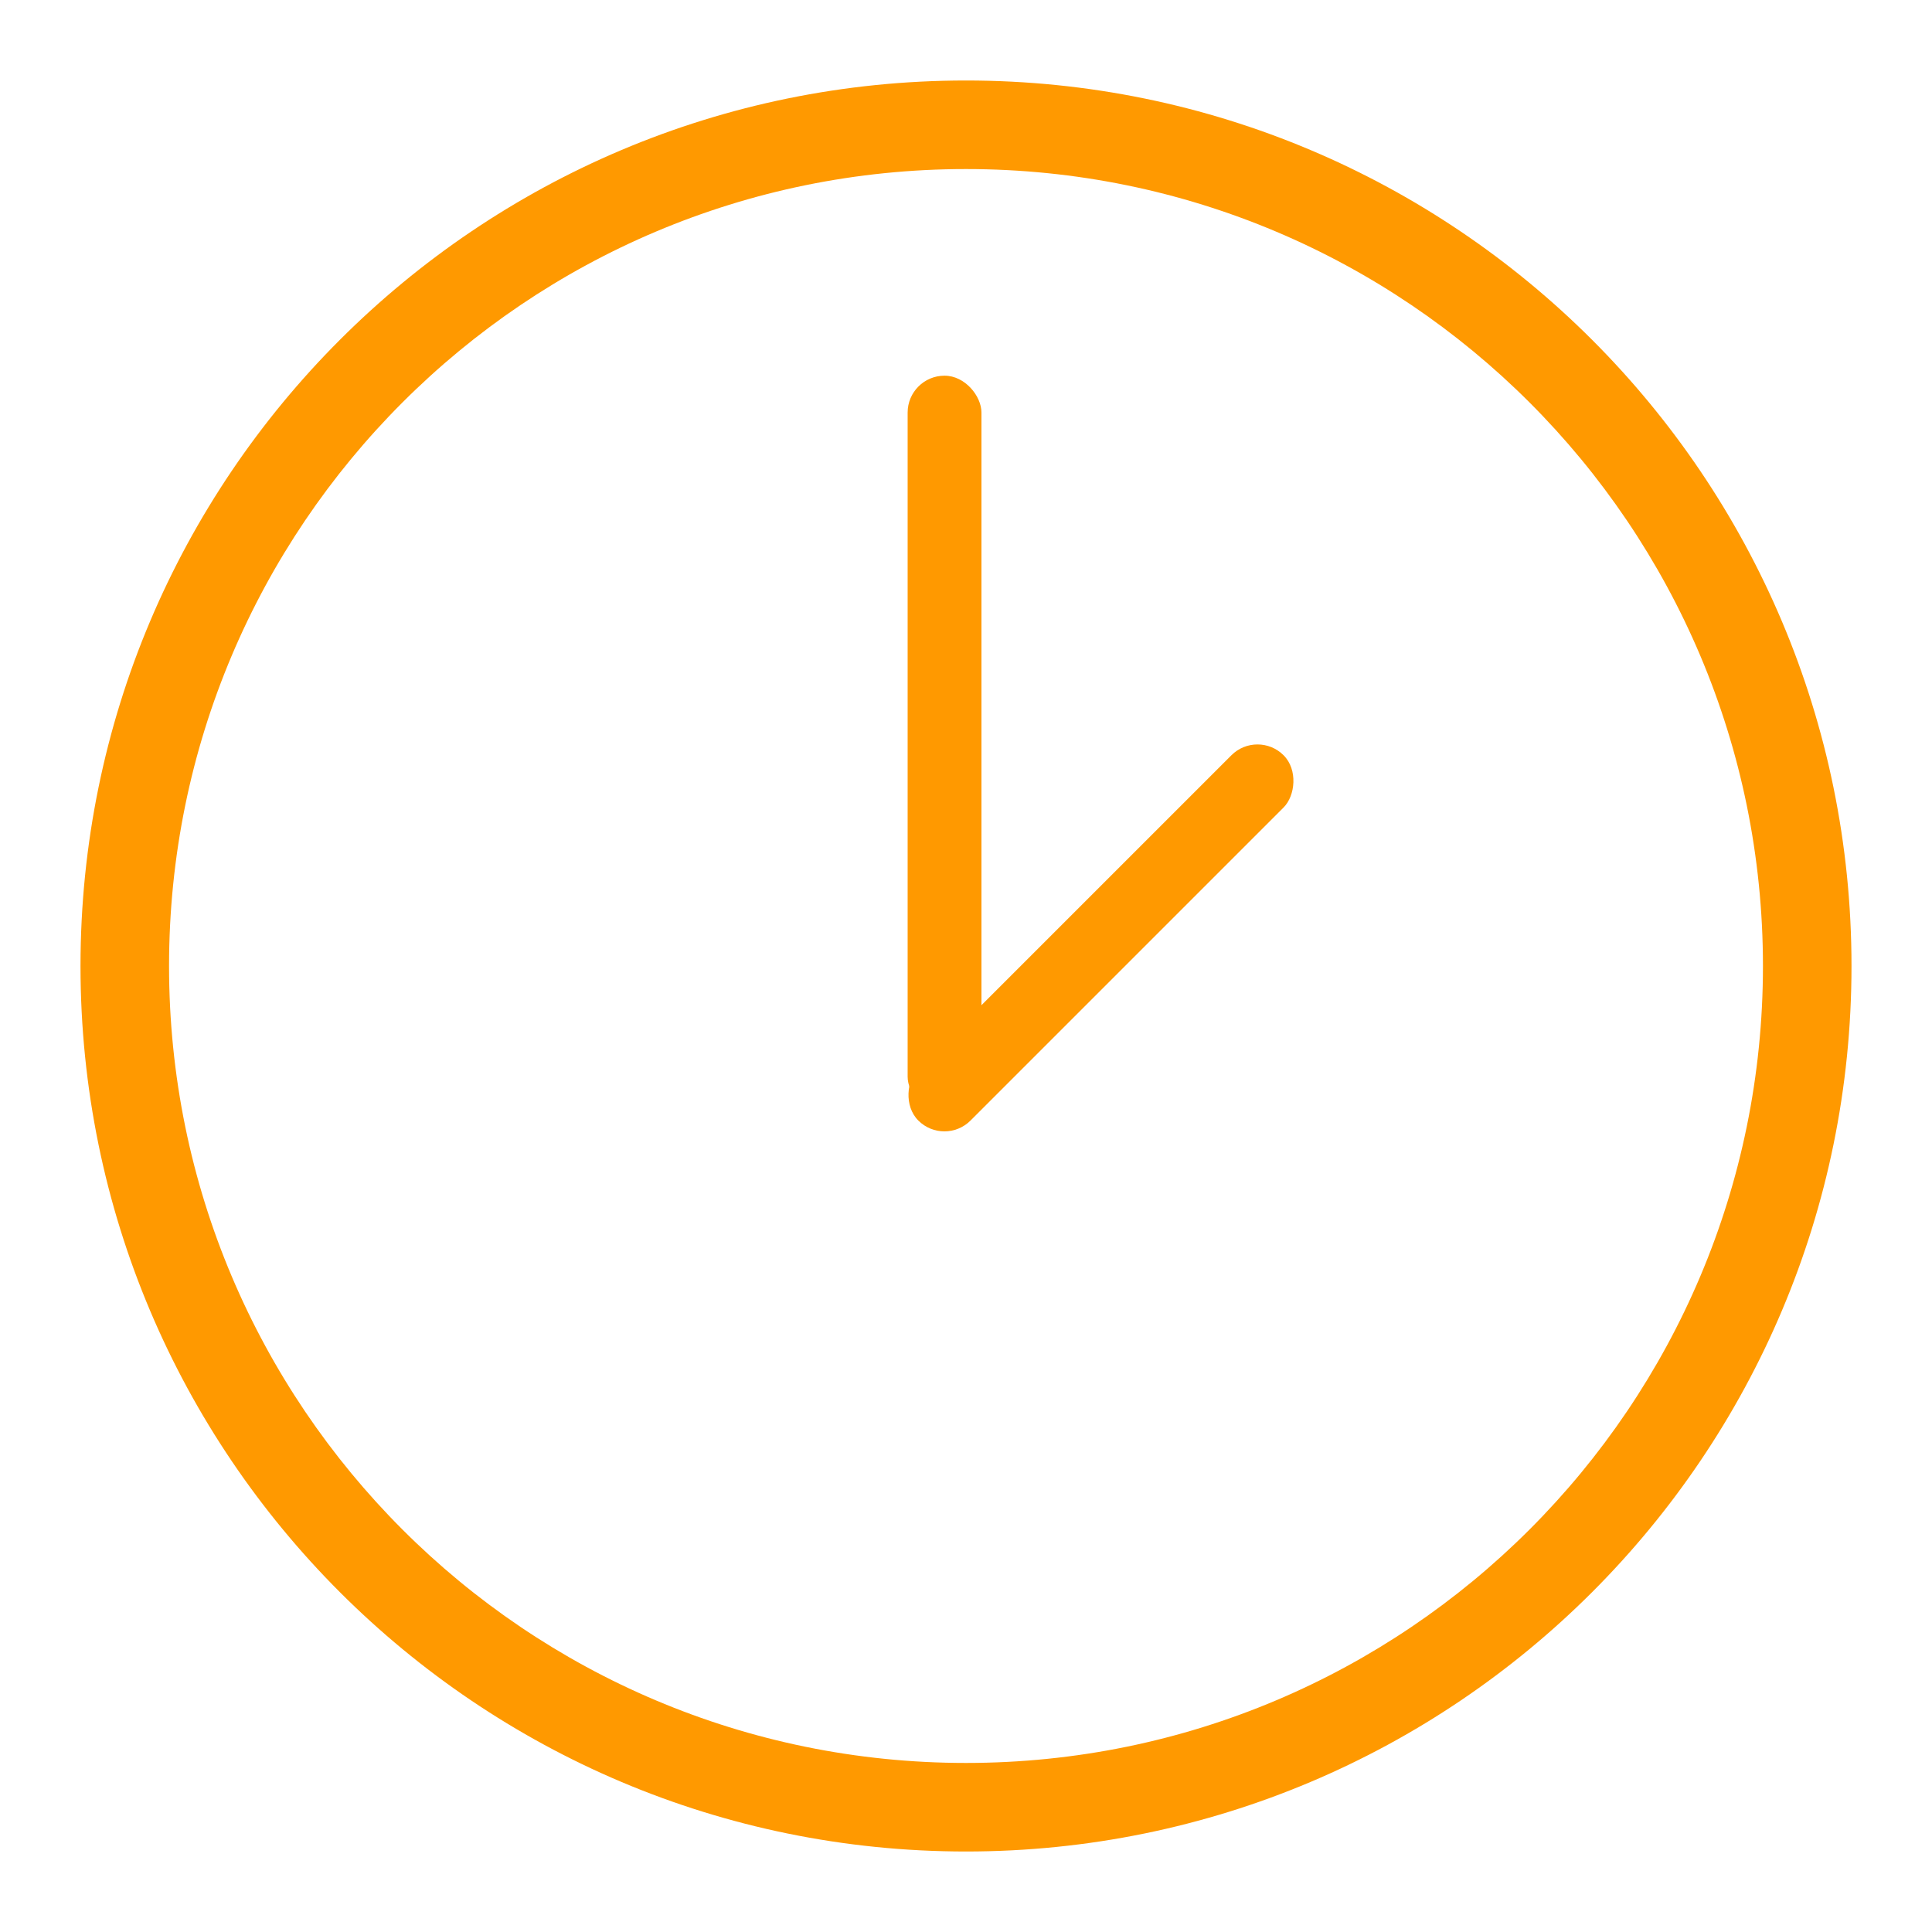 <svg width="24" height="24" viewBox="0 0 24 24" fill="none" xmlns="http://www.w3.org/2000/svg">
<path d="M23 12C23 18.075 18.075 23 12 23C5.925 23 1 18.075 1 12C1 5.925 5.925 1 12 1C18.075 1 23 5.925 23 12ZM2.1 12C2.1 17.468 6.532 21.9 12 21.9C17.468 21.9 21.9 17.468 21.9 12C21.9 6.532 17.468 2.1 12 2.1C6.532 2.1 2.1 6.532 2.1 12Z" fill="#FF9900"/>
<rect x="11.275" y="4.667" width="0.917" height="9.167" rx="0.458" fill="#FF9900"/>
<rect x="15.621" y="9.058" width="0.917" height="6.417" rx="0.458" transform="rotate(45 15.621 9.058)" fill="#FF9900"/>
</svg>
